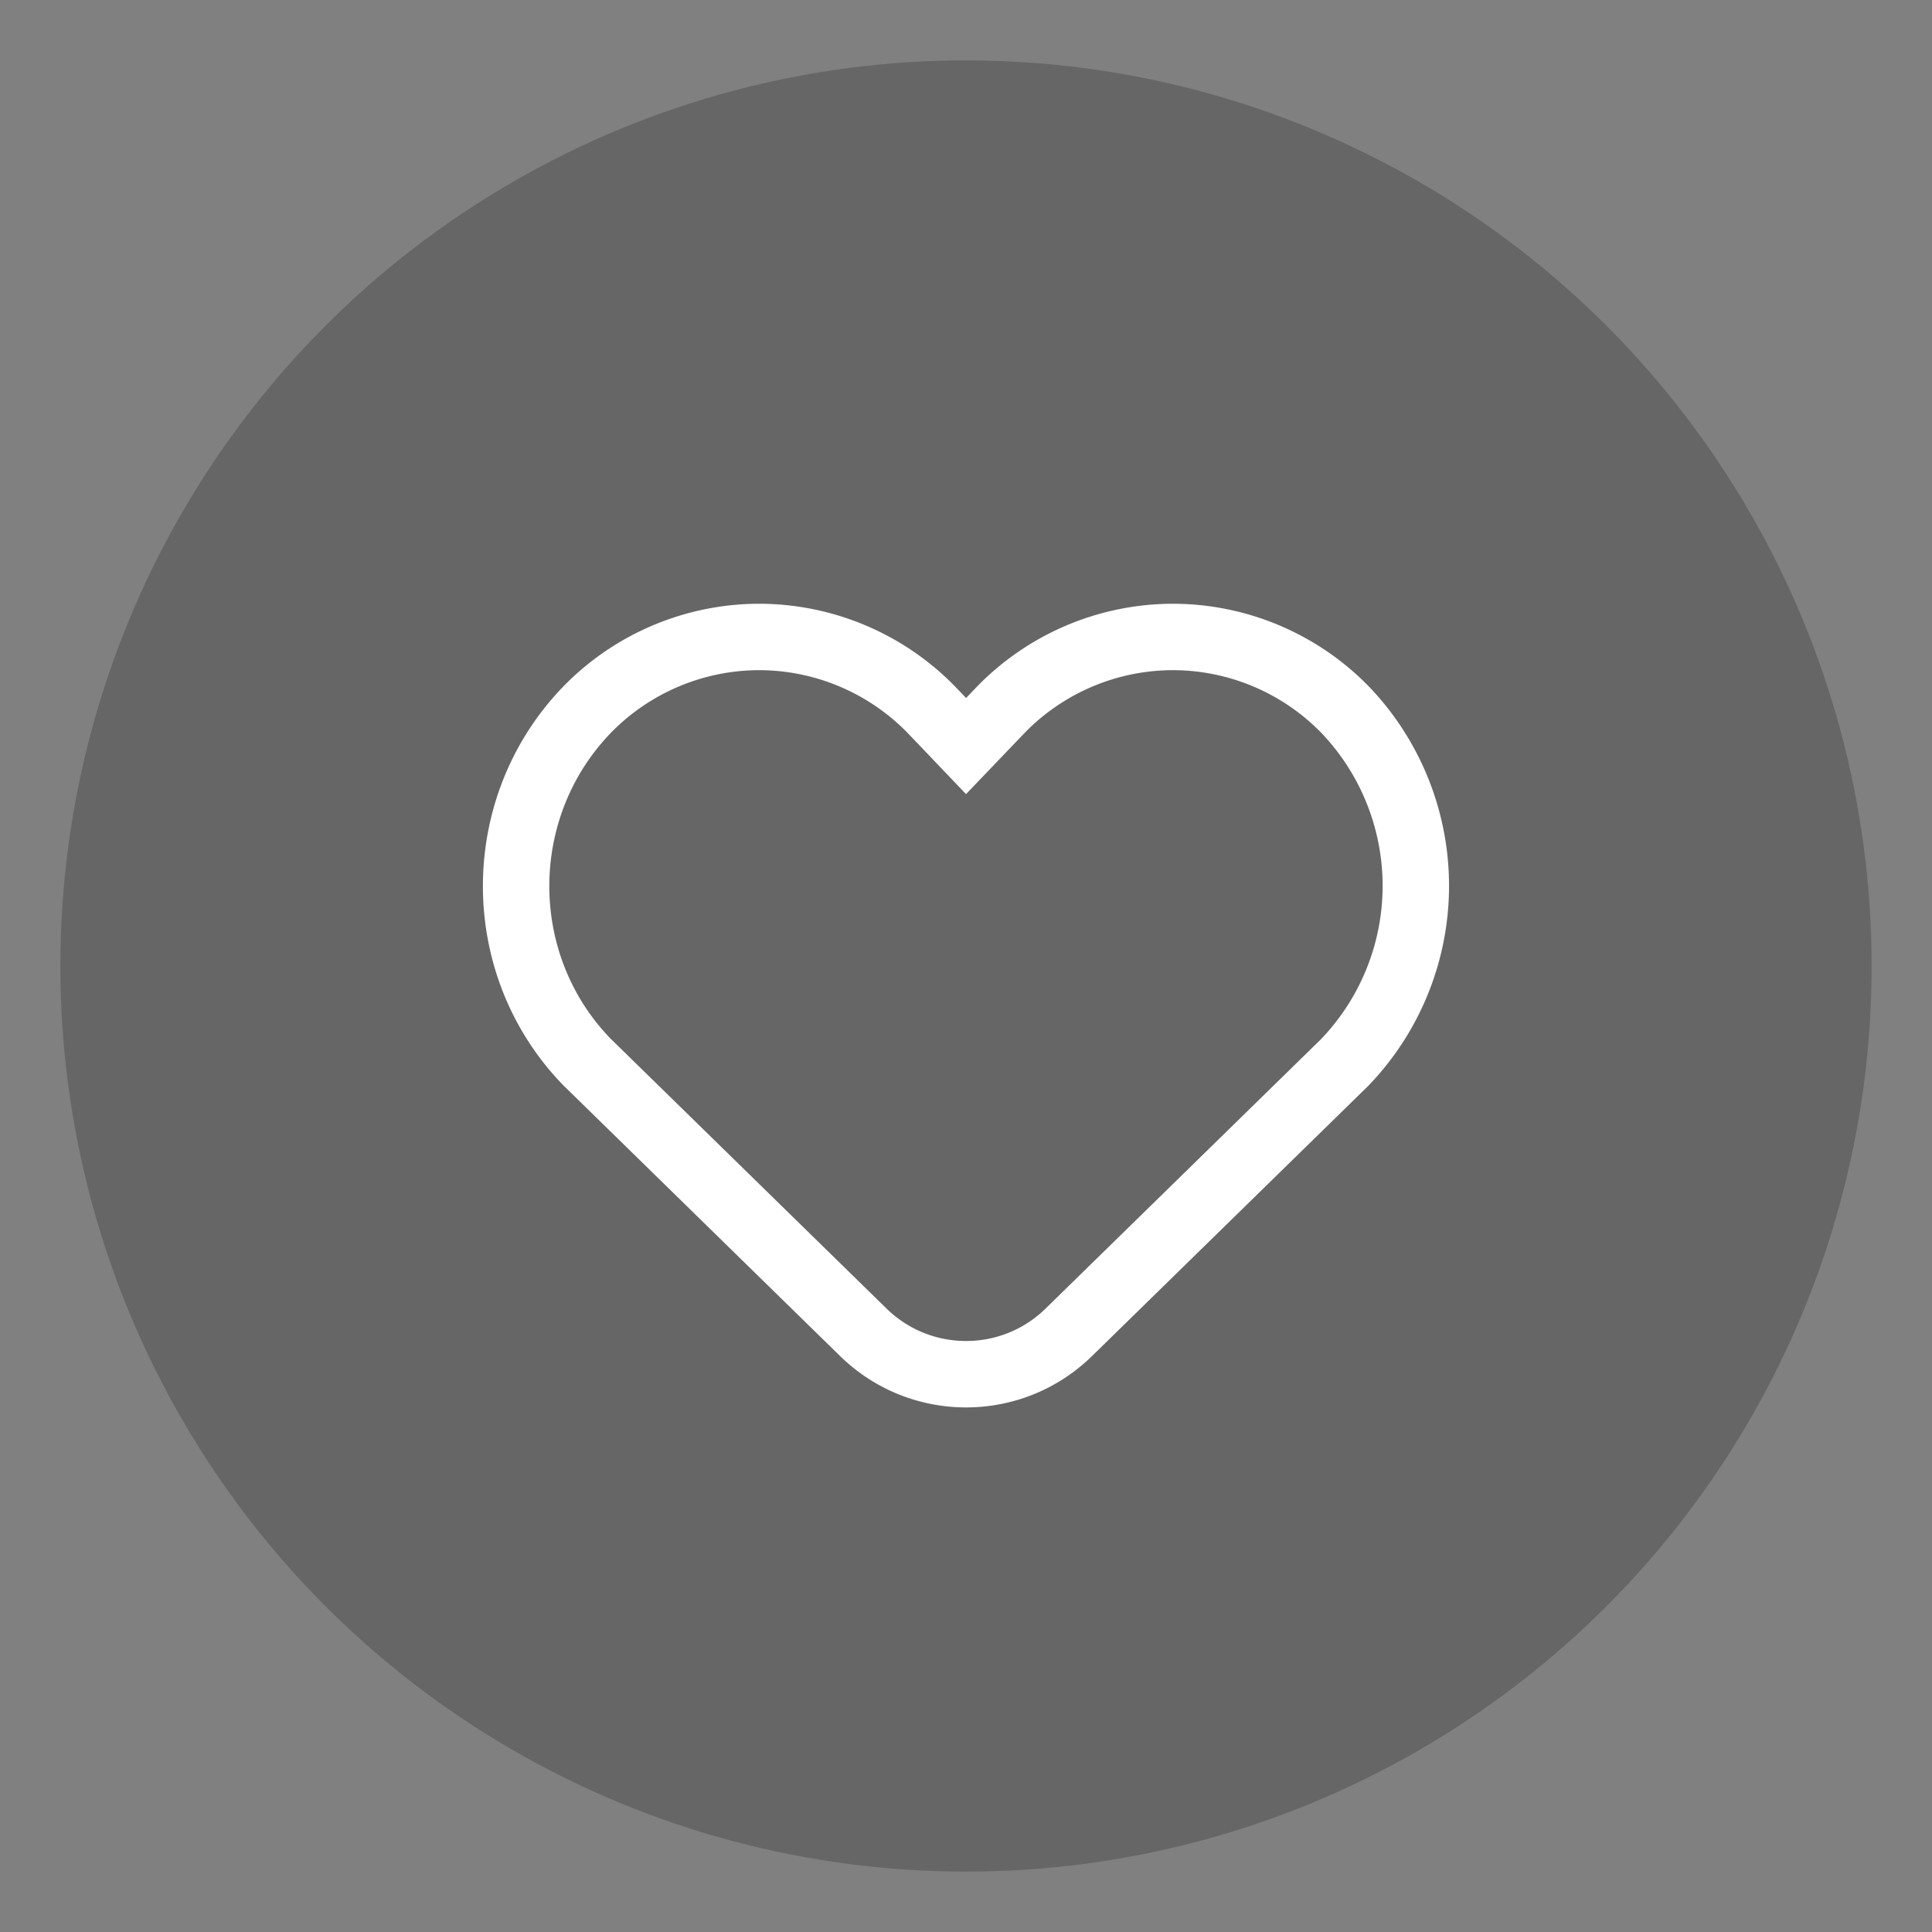 <svg xmlns="http://www.w3.org/2000/svg" width="32" height="32" viewBox="0 0 32 32"><rect x="0" y="0" width="32" height="32" fill="#808080" stroke="none"/><g fill="none" fill-rule="evenodd"><circle cx="16" cy="16" r="15" fill="#000" fill-opacity=".2"/><path stroke="#FFF" stroke-width="1.1" d="M14.298 22.066c.947.927 2.46.927 3.406 0l4.567-4.467a4.22 4.22 0 00.003-5.85 3.99 3.99 0 00-2.846-1.199 3.985 3.985 0 00-2.84 1.194l-.587.613-.397-.416-.184-.192a3.99 3.99 0 00-2.846-1.199 3.988 3.988 0 00-2.843 1.197c-1.575 1.622-1.575 4.23-.01 5.842l4.577 4.477z"/></g></svg>